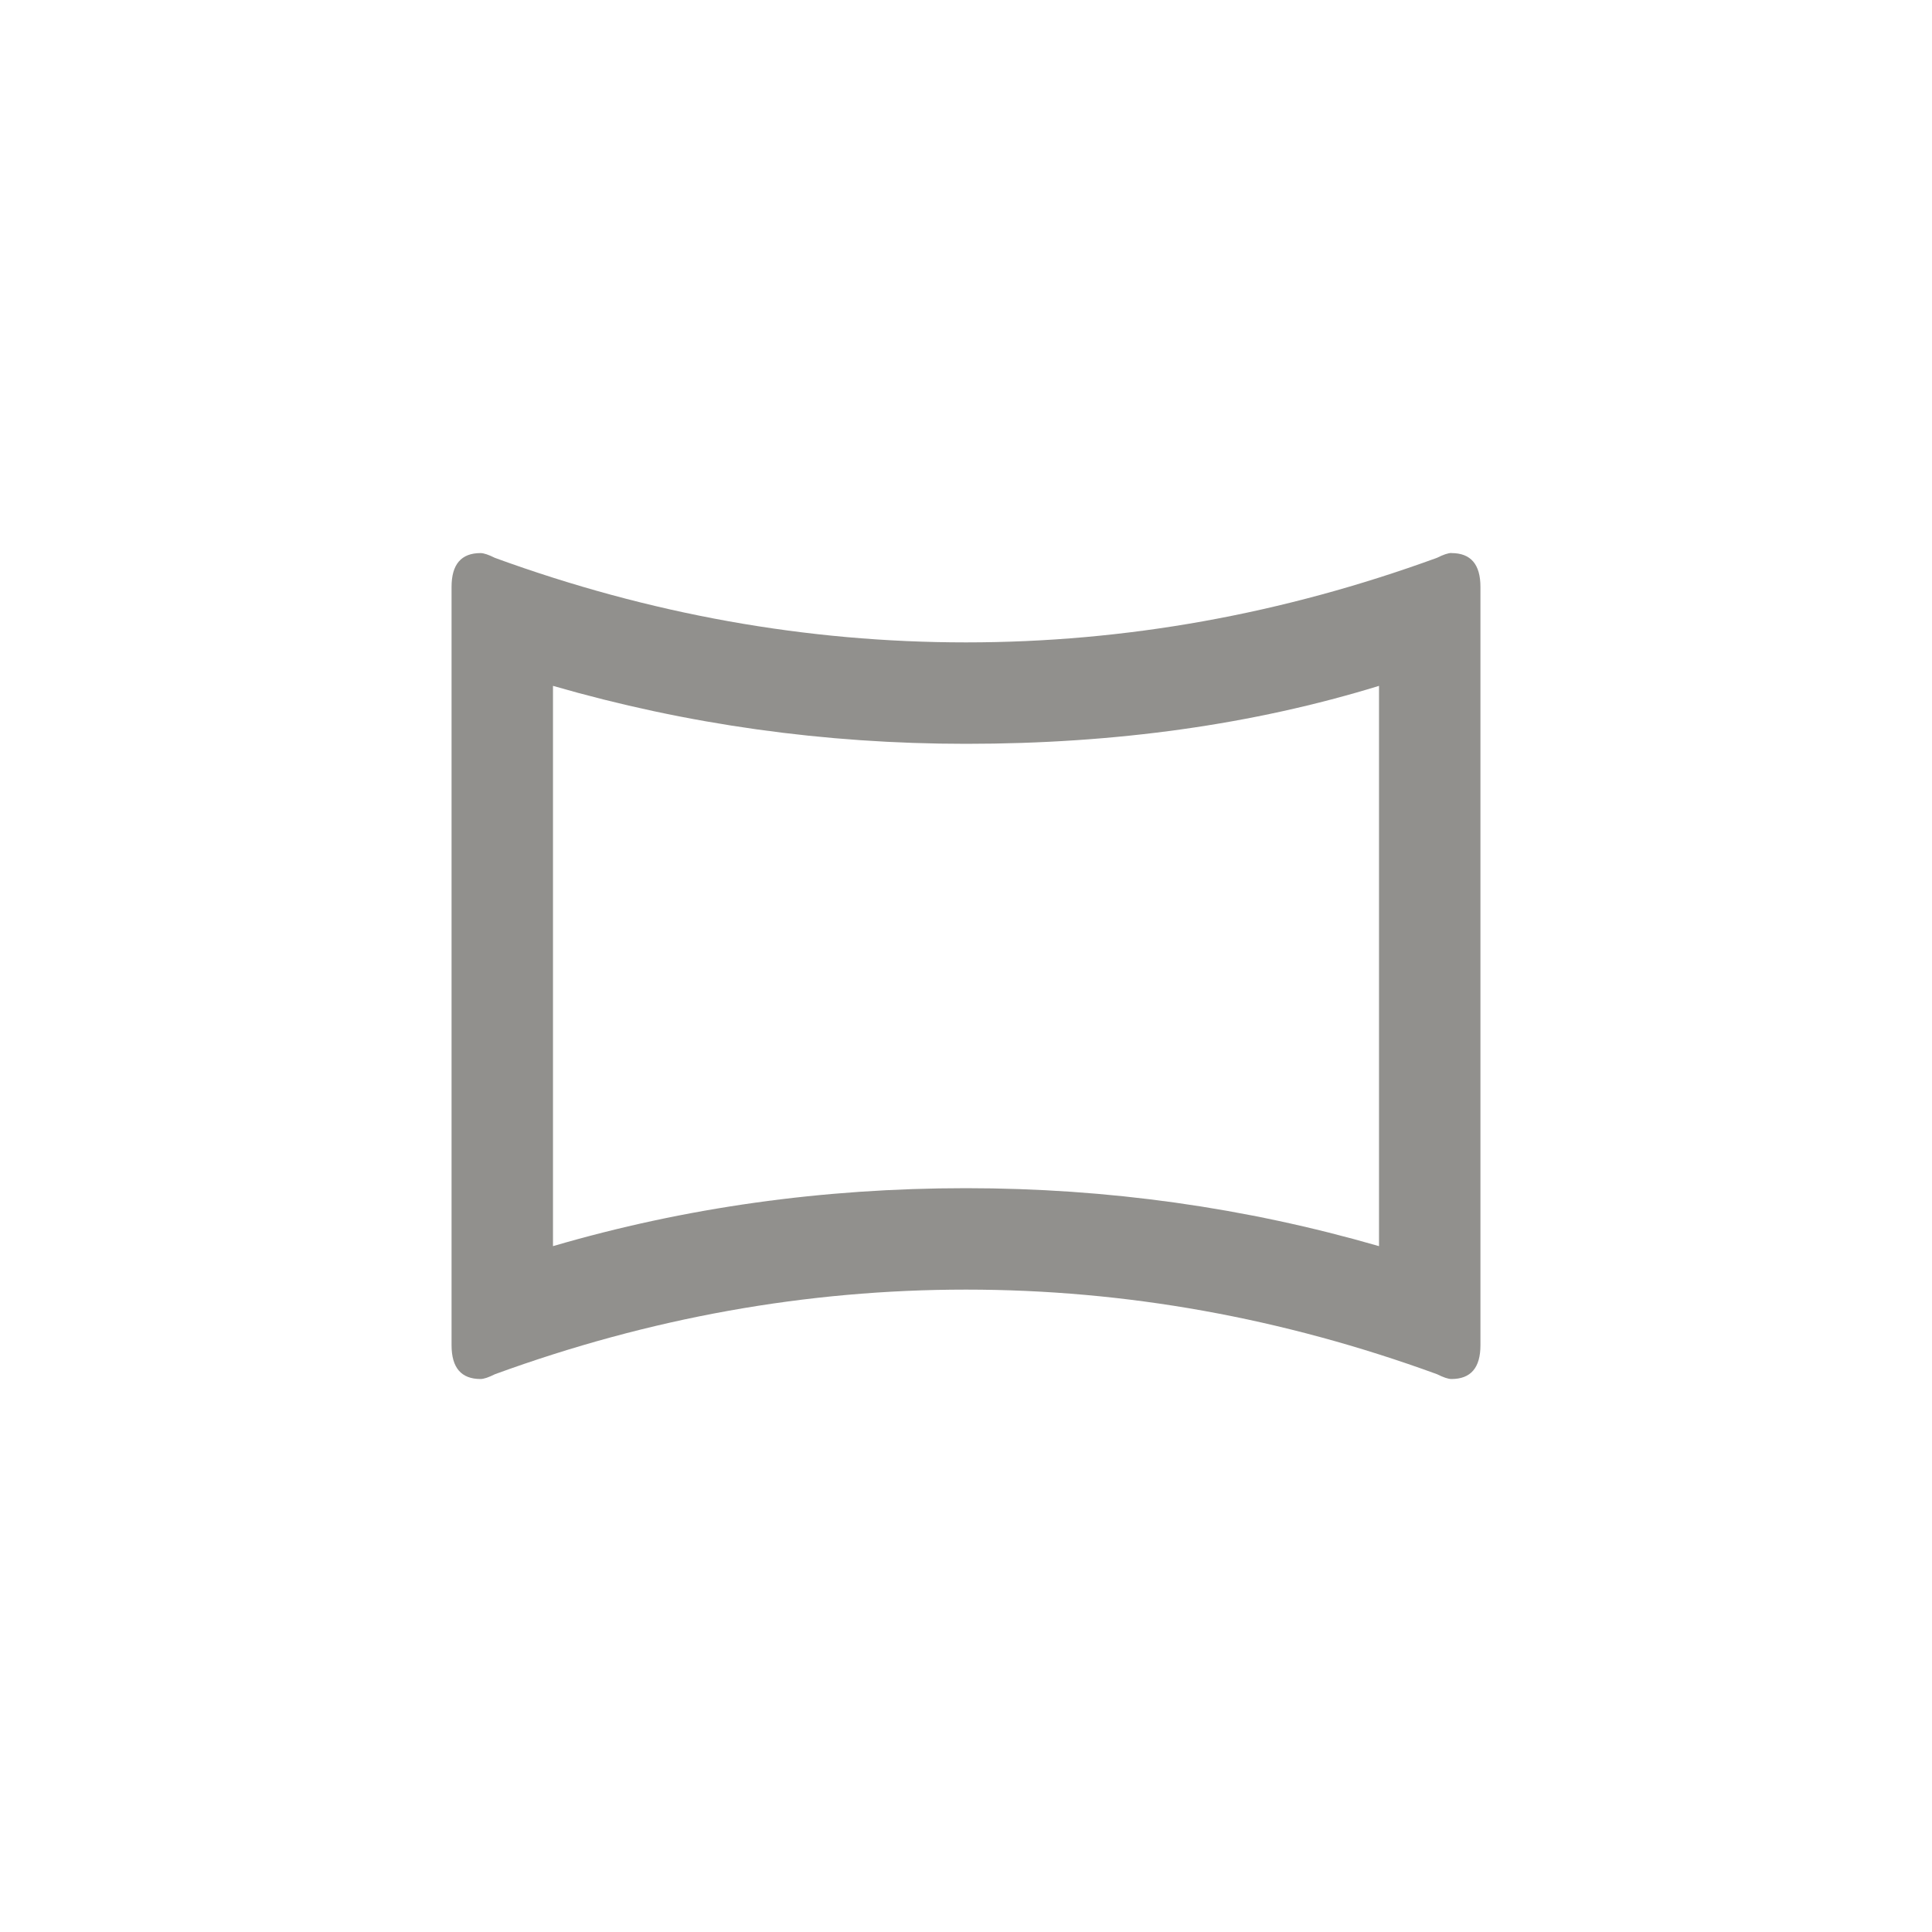 <!-- Generated by IcoMoon.io -->
<svg version="1.1" xmlns="http://www.w3.org/2000/svg" width="40" height="40" viewBox="0 0 40 40">
<title>mt-panorama_horizontal</title>
<path fill="#91908d" d="M30.051 11.451q0.6 0 0.6 0.7v15.7q0 0.7-0.6 0.7-0.1 0-0.3-0.1-4.8-1.751-9.751-1.751t-9.751 1.751q-0.2 0.1-0.3 0.1-0.6 0-0.6-0.7v-15.7q0-0.7 0.6-0.7 0.1 0 0.3 0.1 4.8 1.749 9.751 1.749t9.751-1.751q0.2-0.1 0.3-0.1zM28.551 14.2q-3.9 1.2-8.551 1.2-4.4 0-8.551-1.2v11.6q4.1-1.2 8.551-1.2 4.4 0 8.551 1.2v-11.6z"></path>
</svg>
